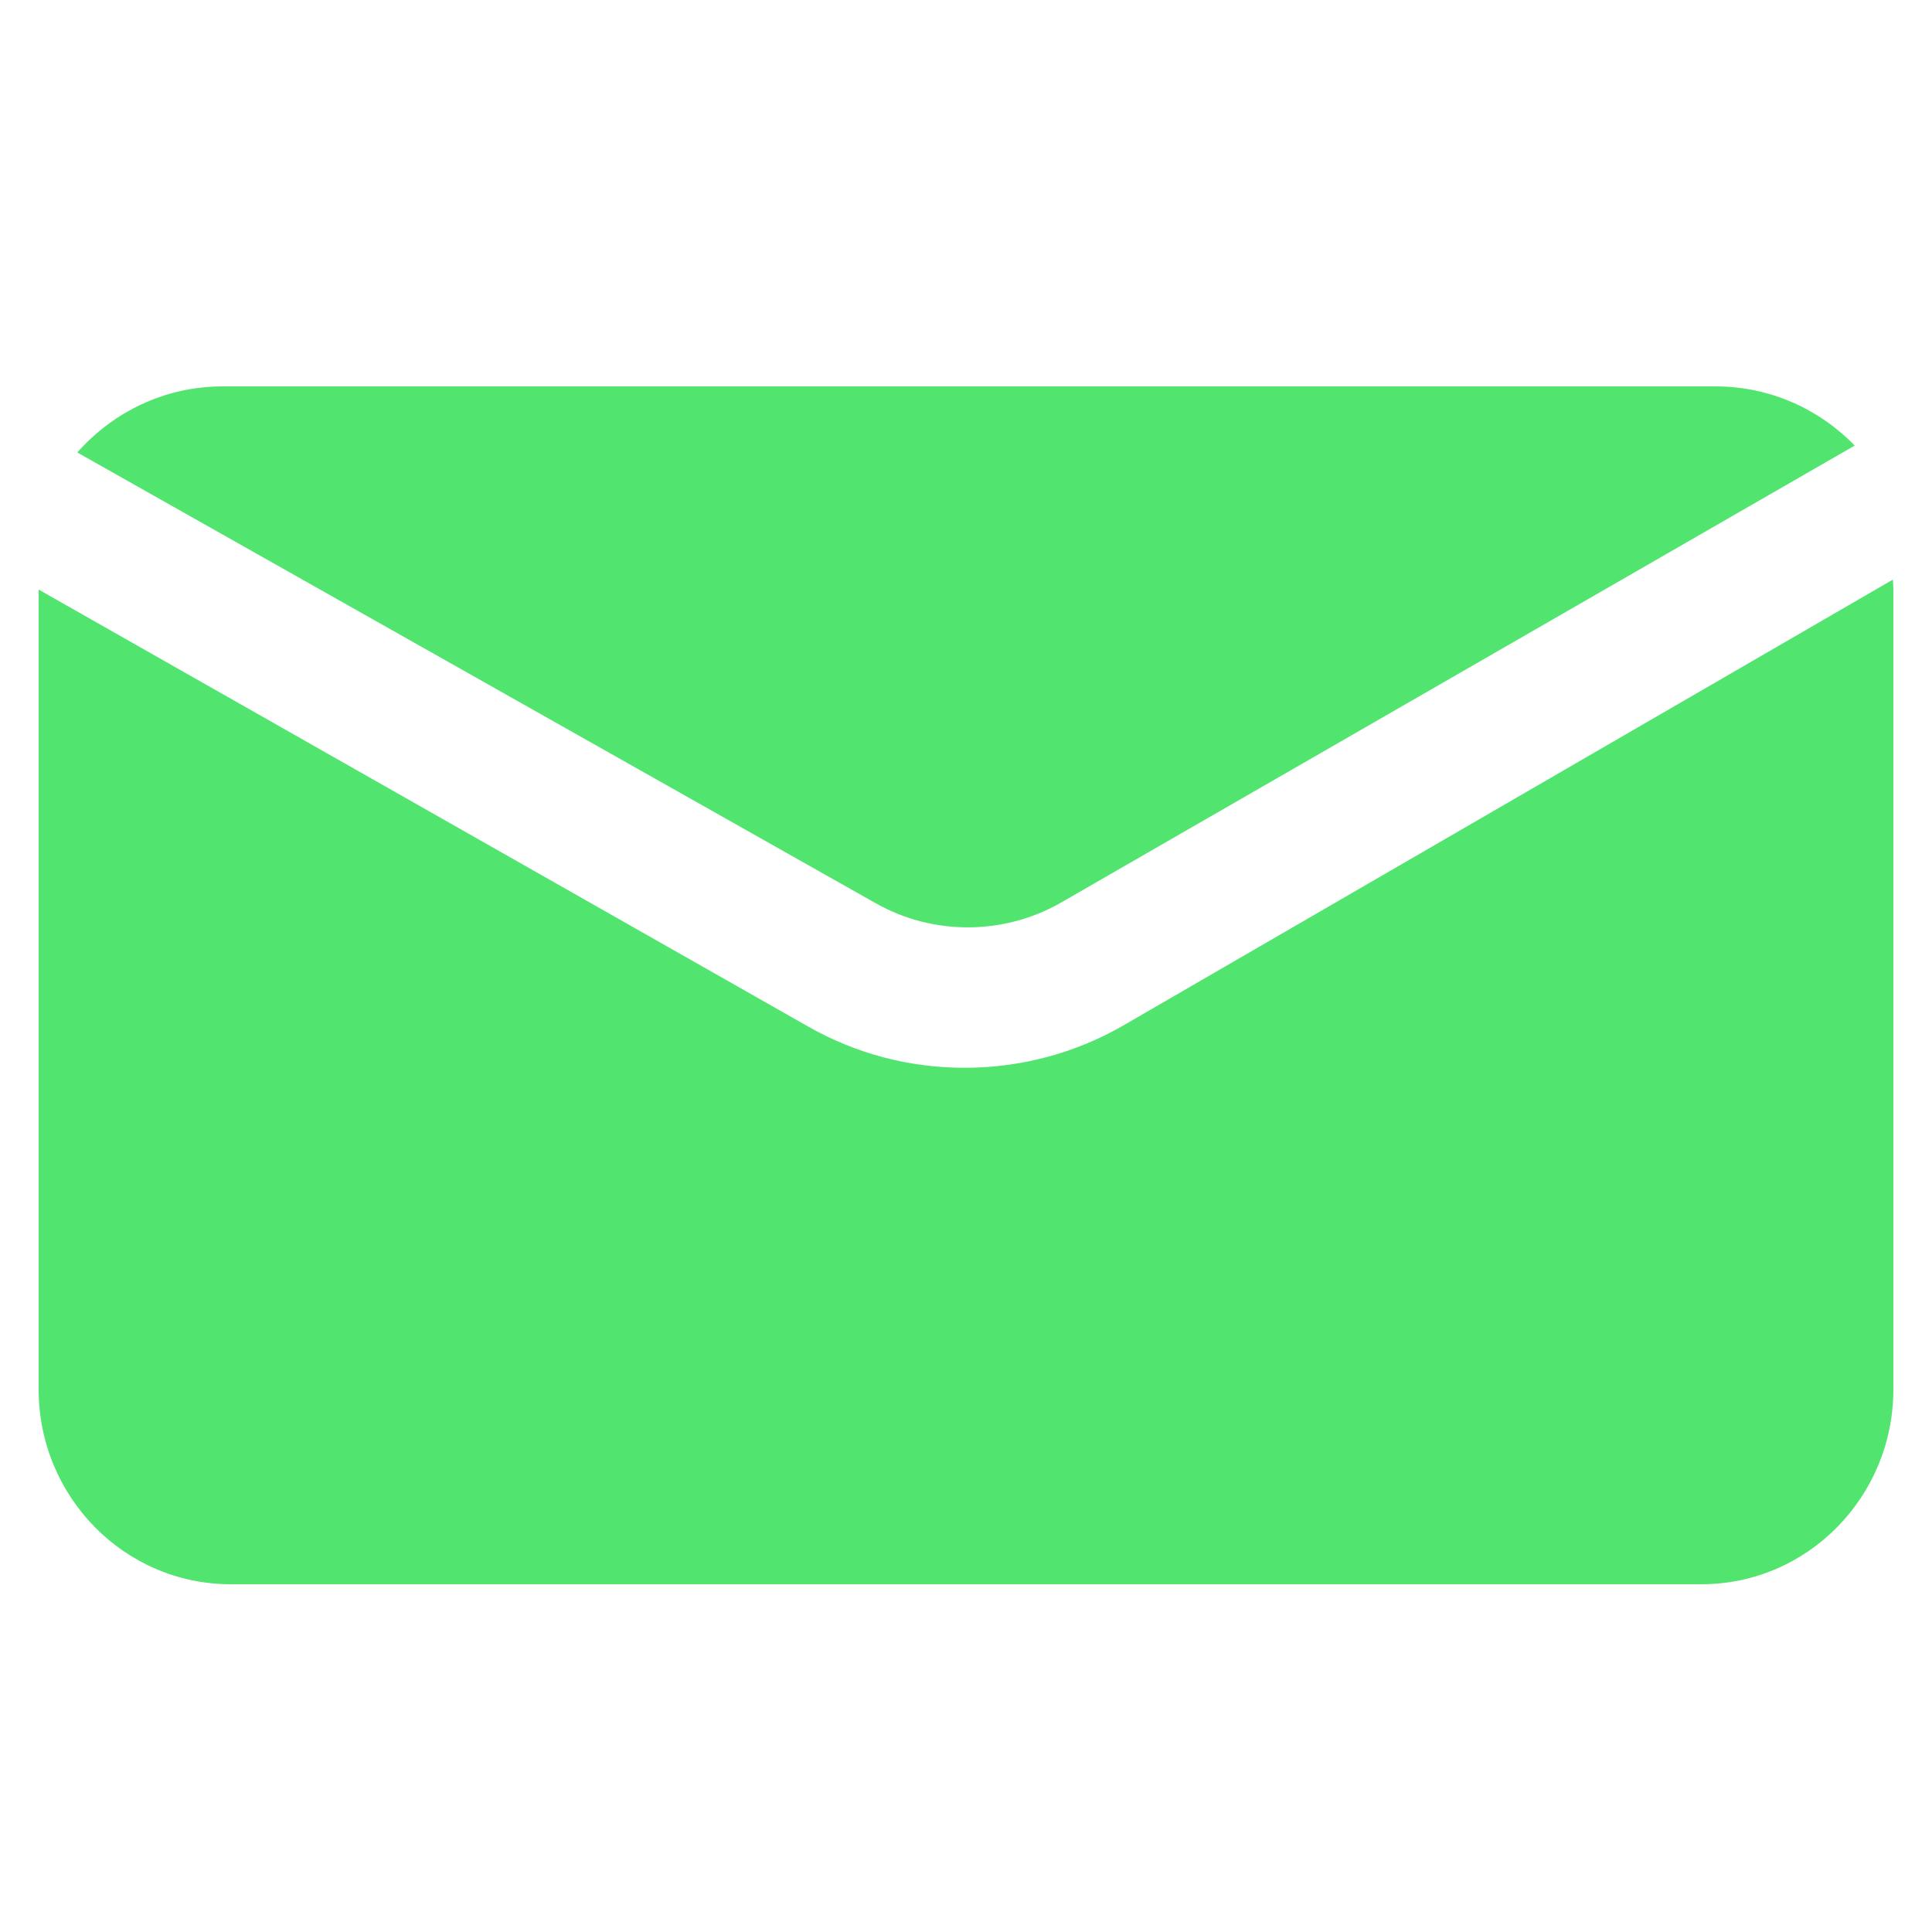 <svg width="50" height="50" viewBox="0 0 50 50" fill="none" xmlns="http://www.w3.org/2000/svg">
<path d="M29.084 26.532C27.817 27.267 26.392 27.634 24.968 27.634C23.543 27.634 22.165 27.278 20.916 26.567L1 15.258V35.956C1 38.742 3.225 41 5.969 41H44.031C46.776 41 49 38.742 49 35.956V15.249C49 15.166 48.991 15.083 48.988 15L29.084 26.532Z" fill="#51E570"/>
<path d="M22.668 23.378C24.15 24.215 25.987 24.206 27.462 23.357L48 11.531C47.084 10.589 45.81 10 44.4 10H5.763C4.264 10 2.925 10.664 2 11.71L22.668 23.378Z" fill="#51E570"/>
</svg>
